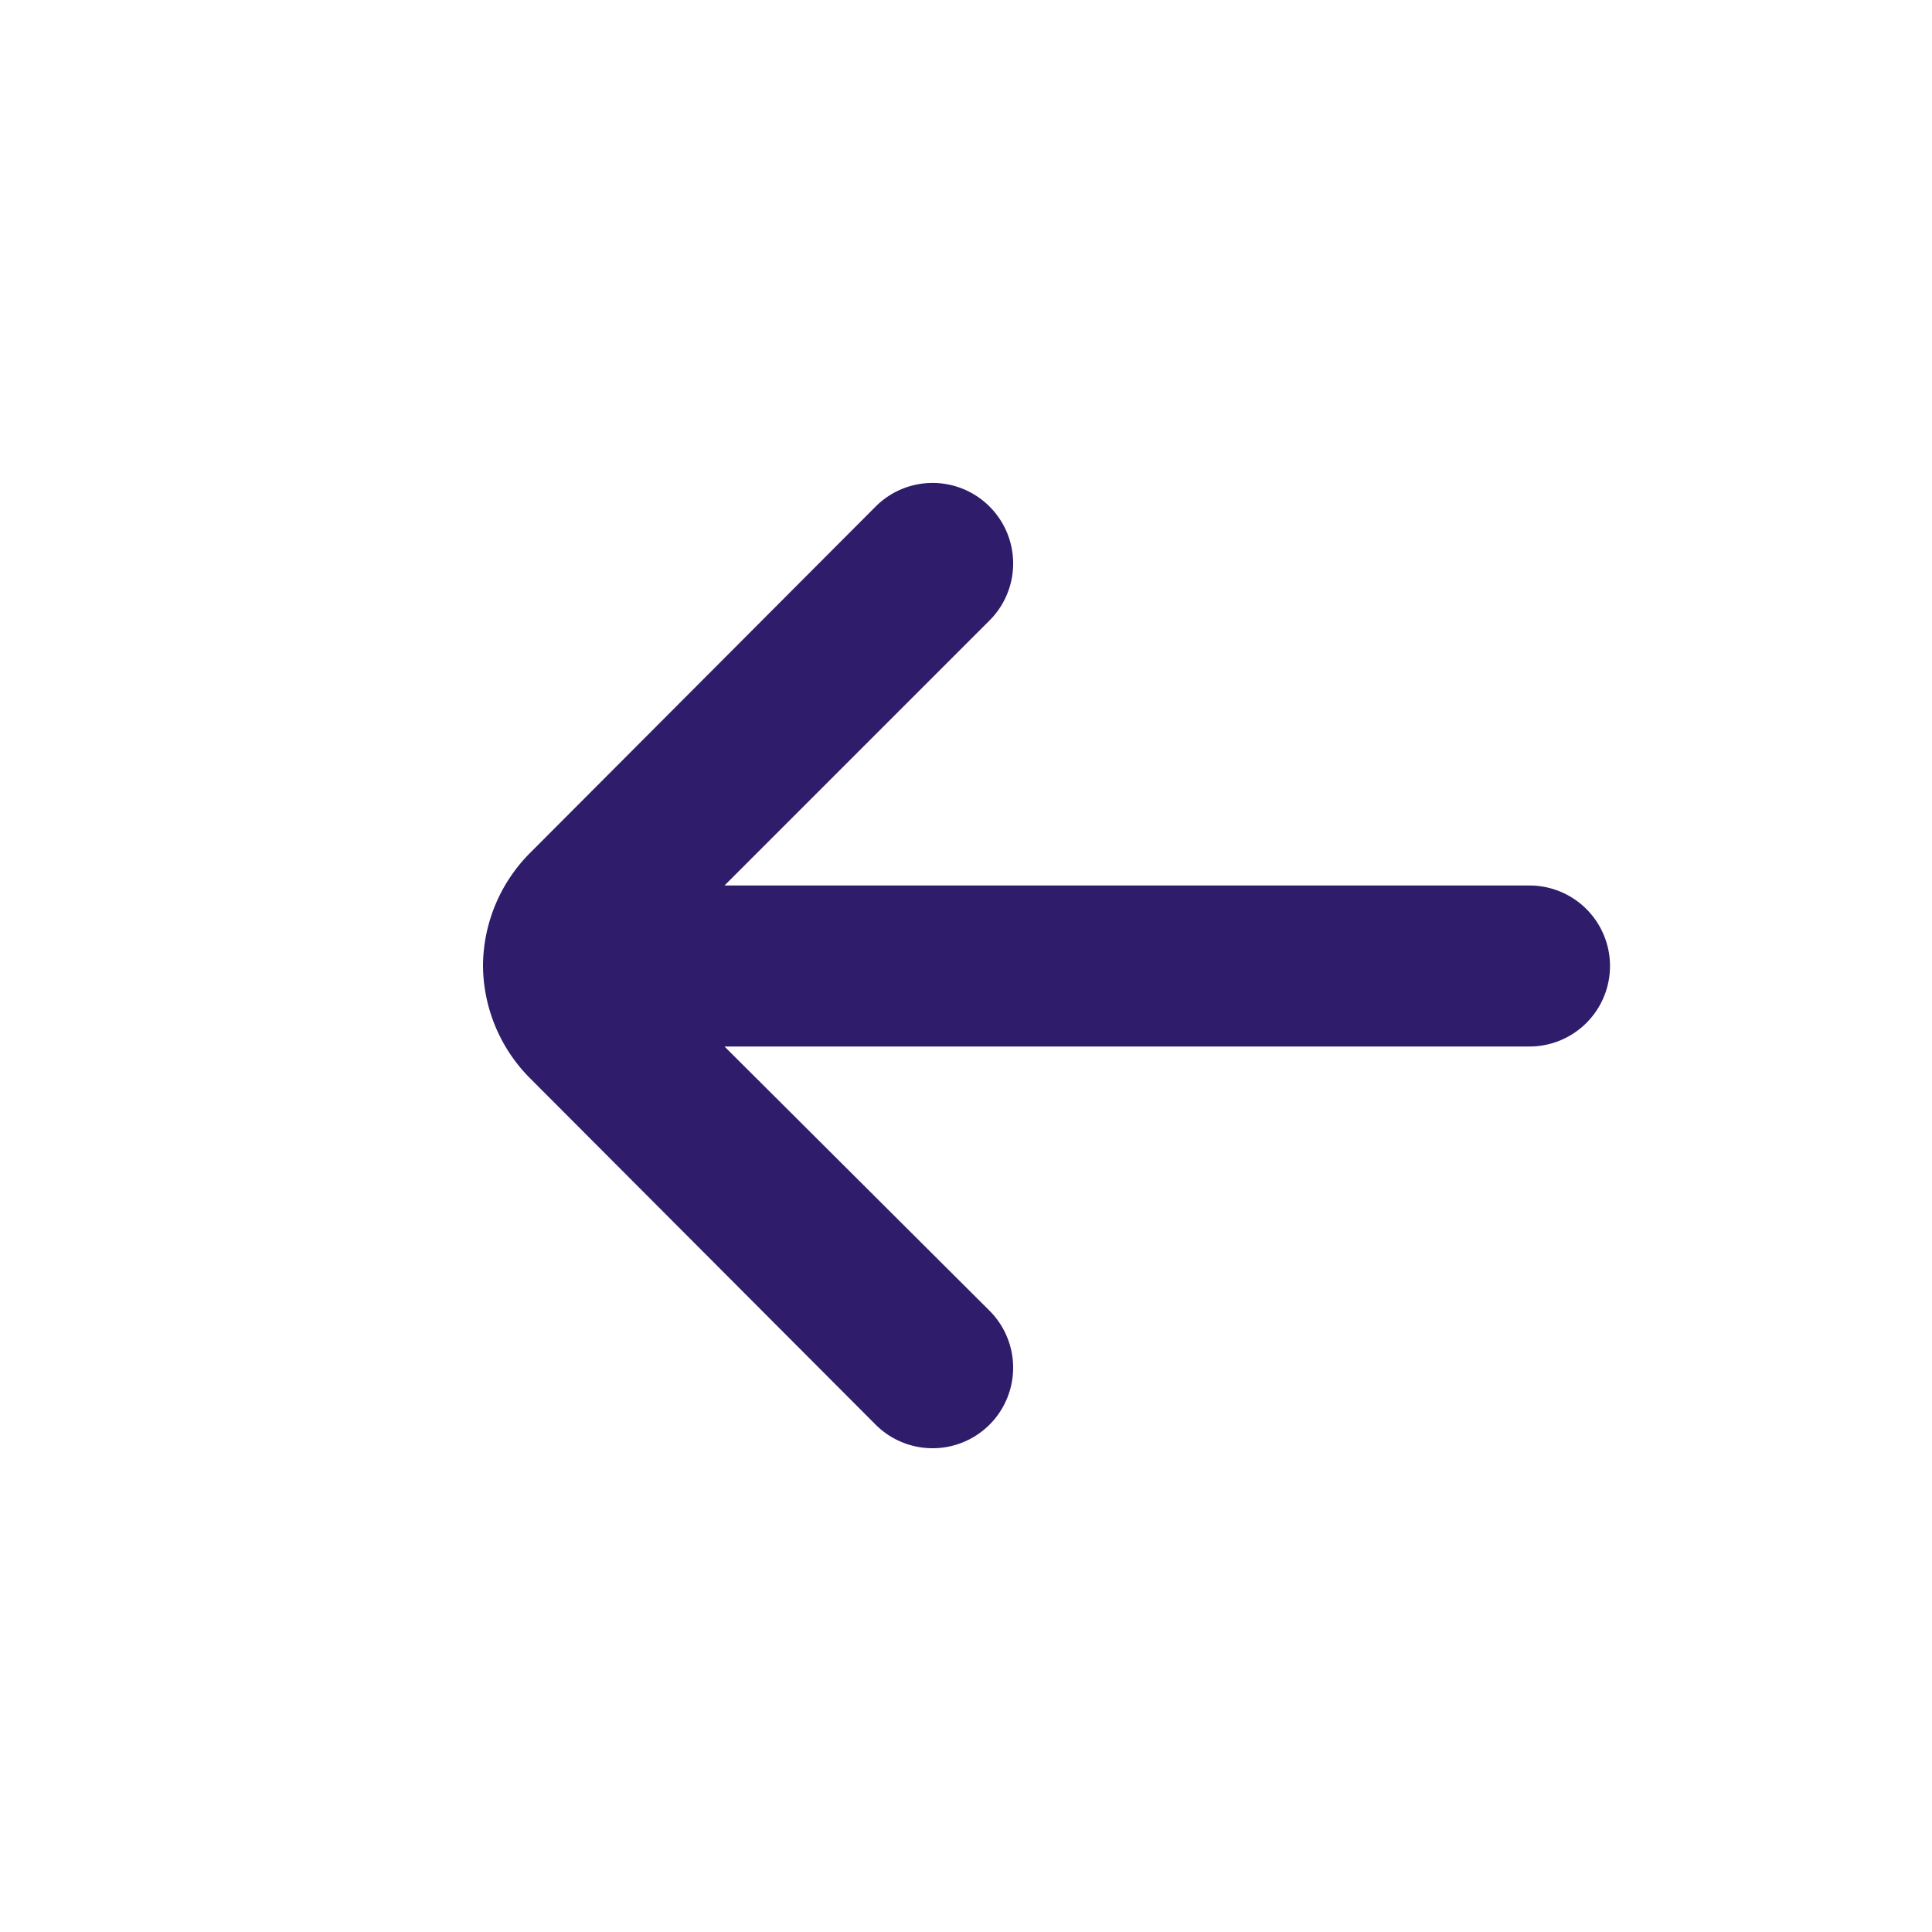 <svg xmlns="http://www.w3.org/2000/svg" className="backSvg" id="Outline" viewBox="0 0 24 24" width="512" height="512">
  <path d="M19,11H9l3.29-3.29a1,1,0,0,0,0-1.42,1,1,0,0,0-1.41,0l-4.29,4.3A2,2,0,0,0,6,12H6a2,2,0,0,0,.59,1.4l4.29,4.3a1,1,0,1,0,1.41-1.42L9,13H19a1,1,0,0,0,0-2" fill="#2f1c6a"/>
</svg>
